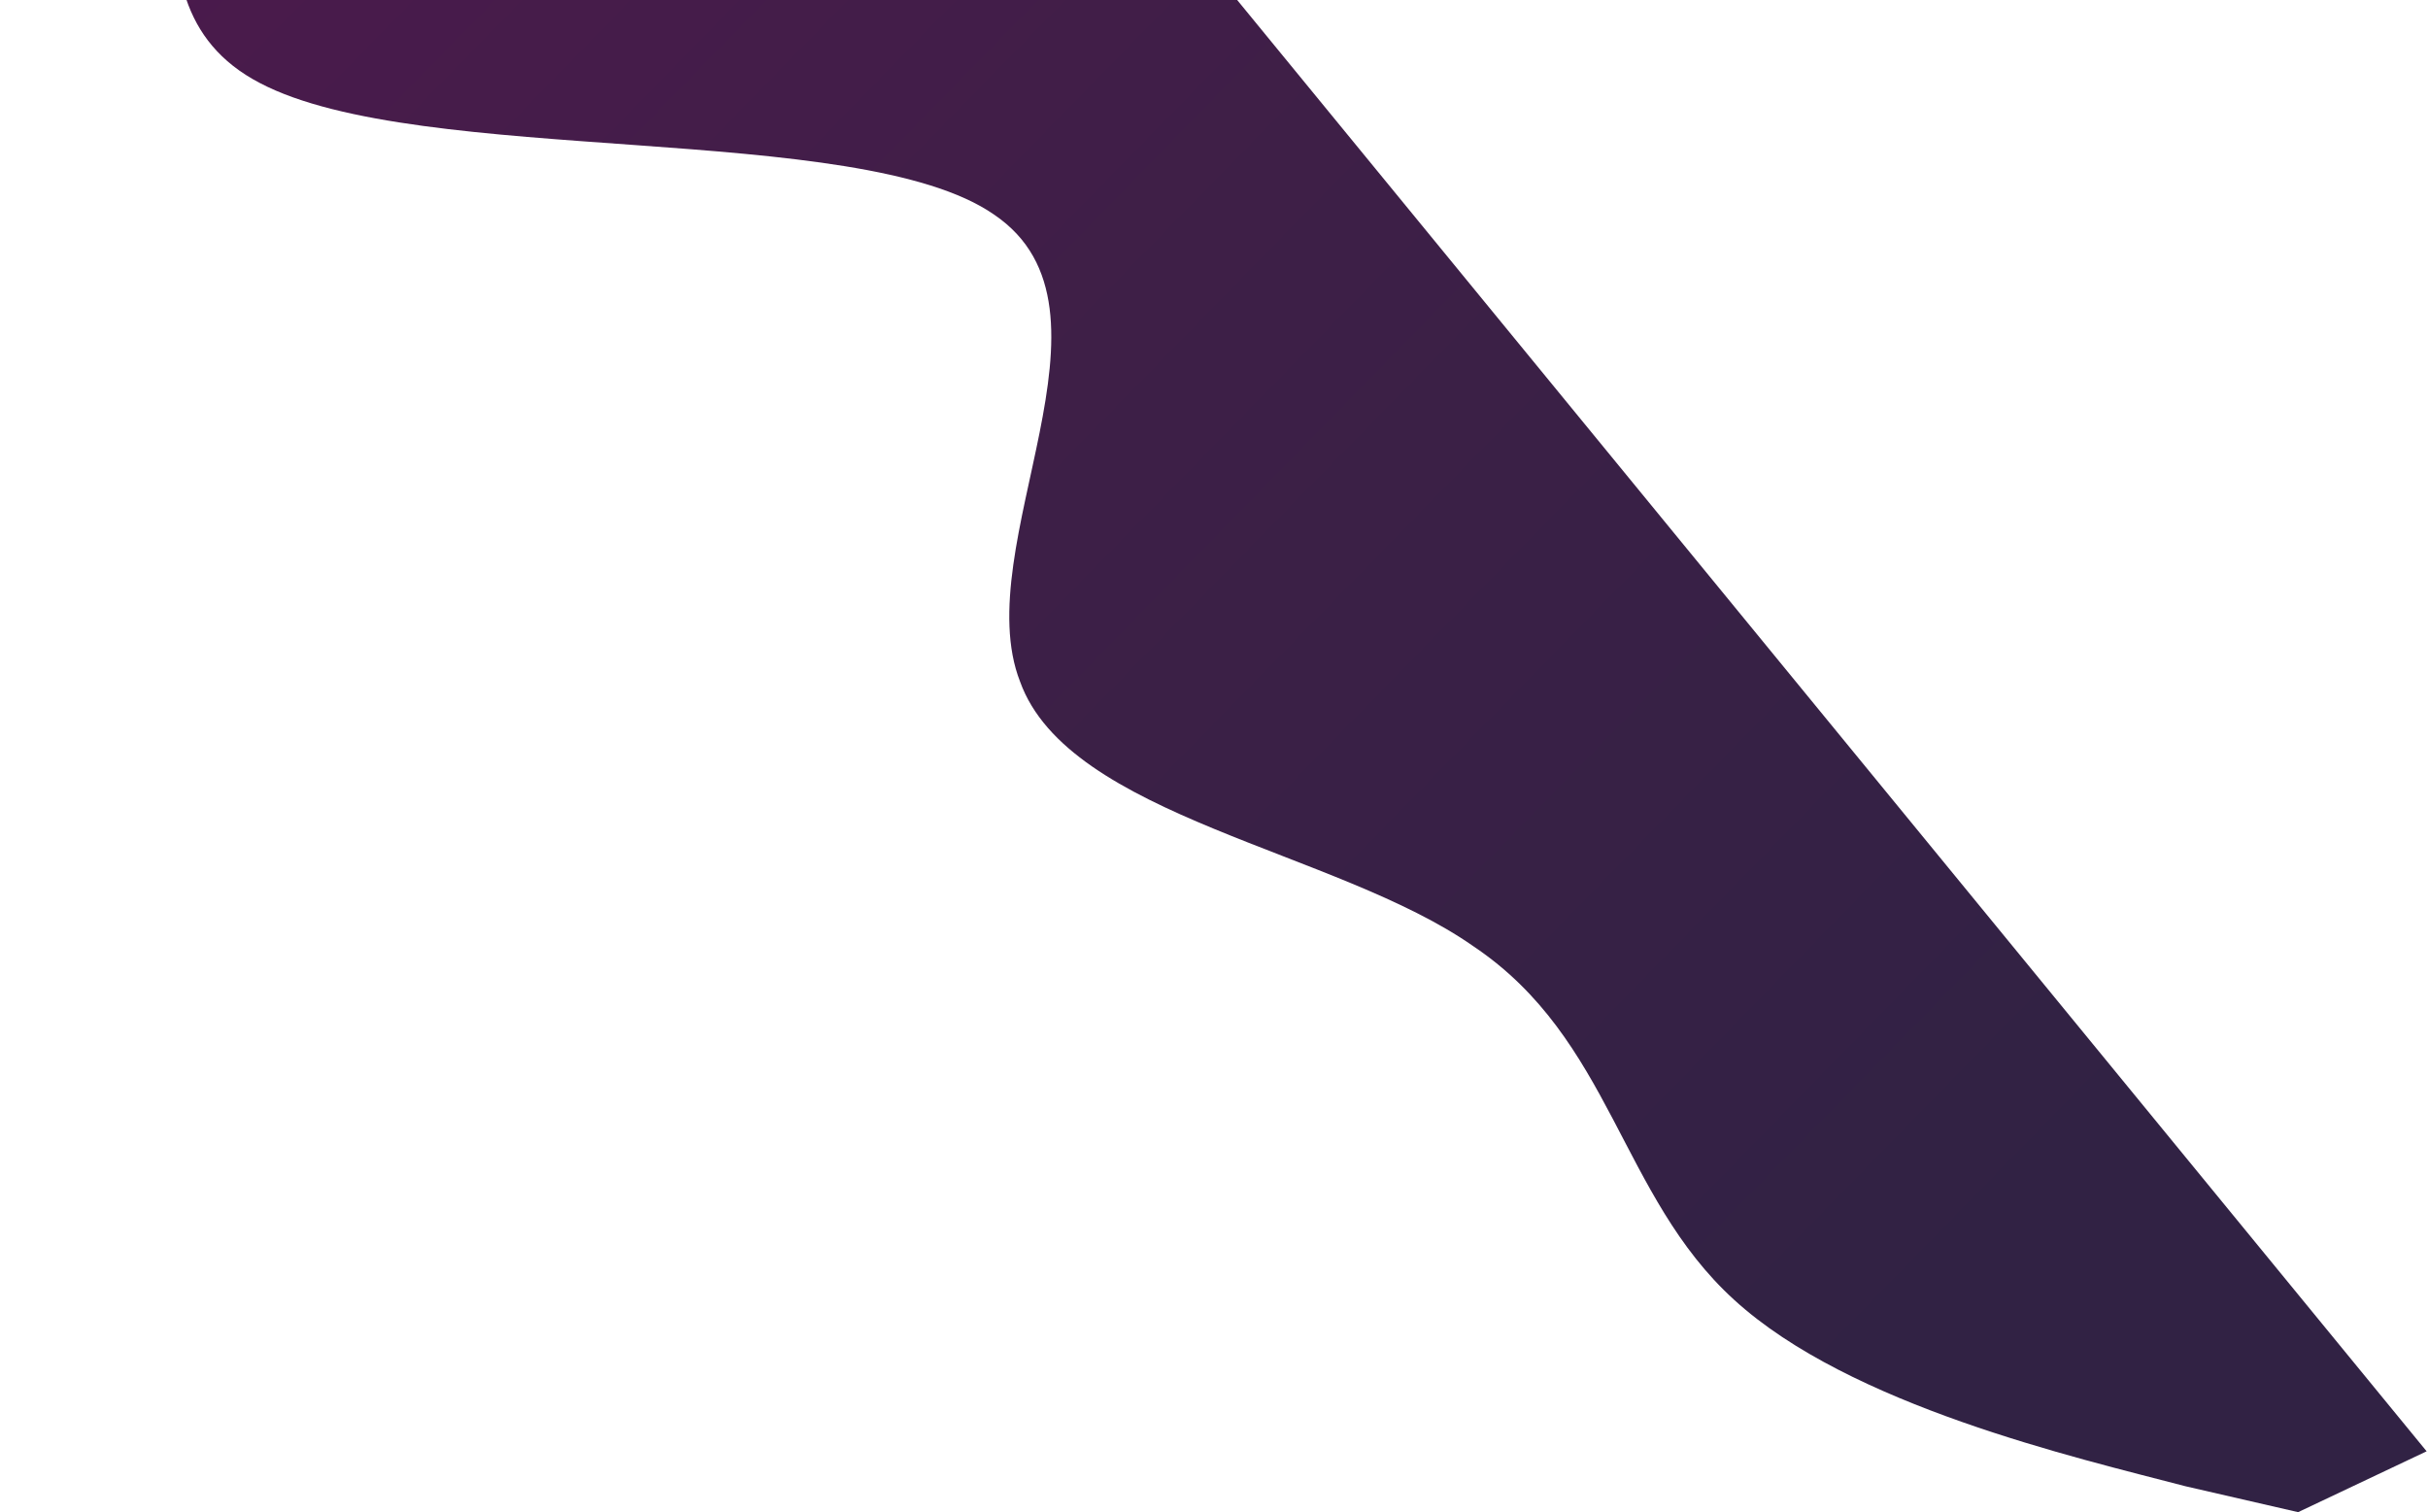 <svg width="1546" height="963" viewBox="0 0 1546 963" fill="none" xmlns="http://www.w3.org/2000/svg">
<path fill-rule="evenodd" clip-rule="evenodd" d="M-125.634 -418.35L-69.249 -394.671C-10.087 -370.826 104.585 -324.37 123.083 -230.887C140.705 -138.472 64.055 0.069 165.407 52.833C267.634 106.665 546.833 76.689 632.962 136.662C721.868 196.802 615.799 347.793 649.52 434.066C680.463 520.173 851.195 541.563 938.198 602.604C1026.23 661.677 1031.41 761.468 1104.21 827.749C1177.9 895.098 1321.11 928.037 1391.69 946.475L1463.3 962.945L1545.13 924.195L1515.38 887.9C1484.77 850.538 1425.28 777.948 1364.92 704.291C1305.43 631.701 1245.07 558.043 1185.58 485.454C1125.22 411.796 1064.86 338.139 1005.37 265.55C945.007 191.892 885.52 119.303 825.158 45.645C765.671 -26.945 705.309 -100.602 644.947 -174.259C585.46 -246.849 525.098 -320.506 465.611 -393.096C405.249 -466.753 345.762 -539.343 315.144 -576.705L285.4 -613L-125.634 -418.35Z" fill="url(#paint0_linear_26_13)"/>
<defs>
<linearGradient id="paint0_linear_26_13" x1="133.985" y1="-256.979" x2="1239.78" y2="823.591" gradientUnits="userSpaceOnUse">
<stop stop-color="#4D194D"/>
<stop offset="0.48" stop-color="#3E1F47"/>
<stop offset="1" stop-color="#312244"/>
</linearGradient>
</defs>
</svg>
